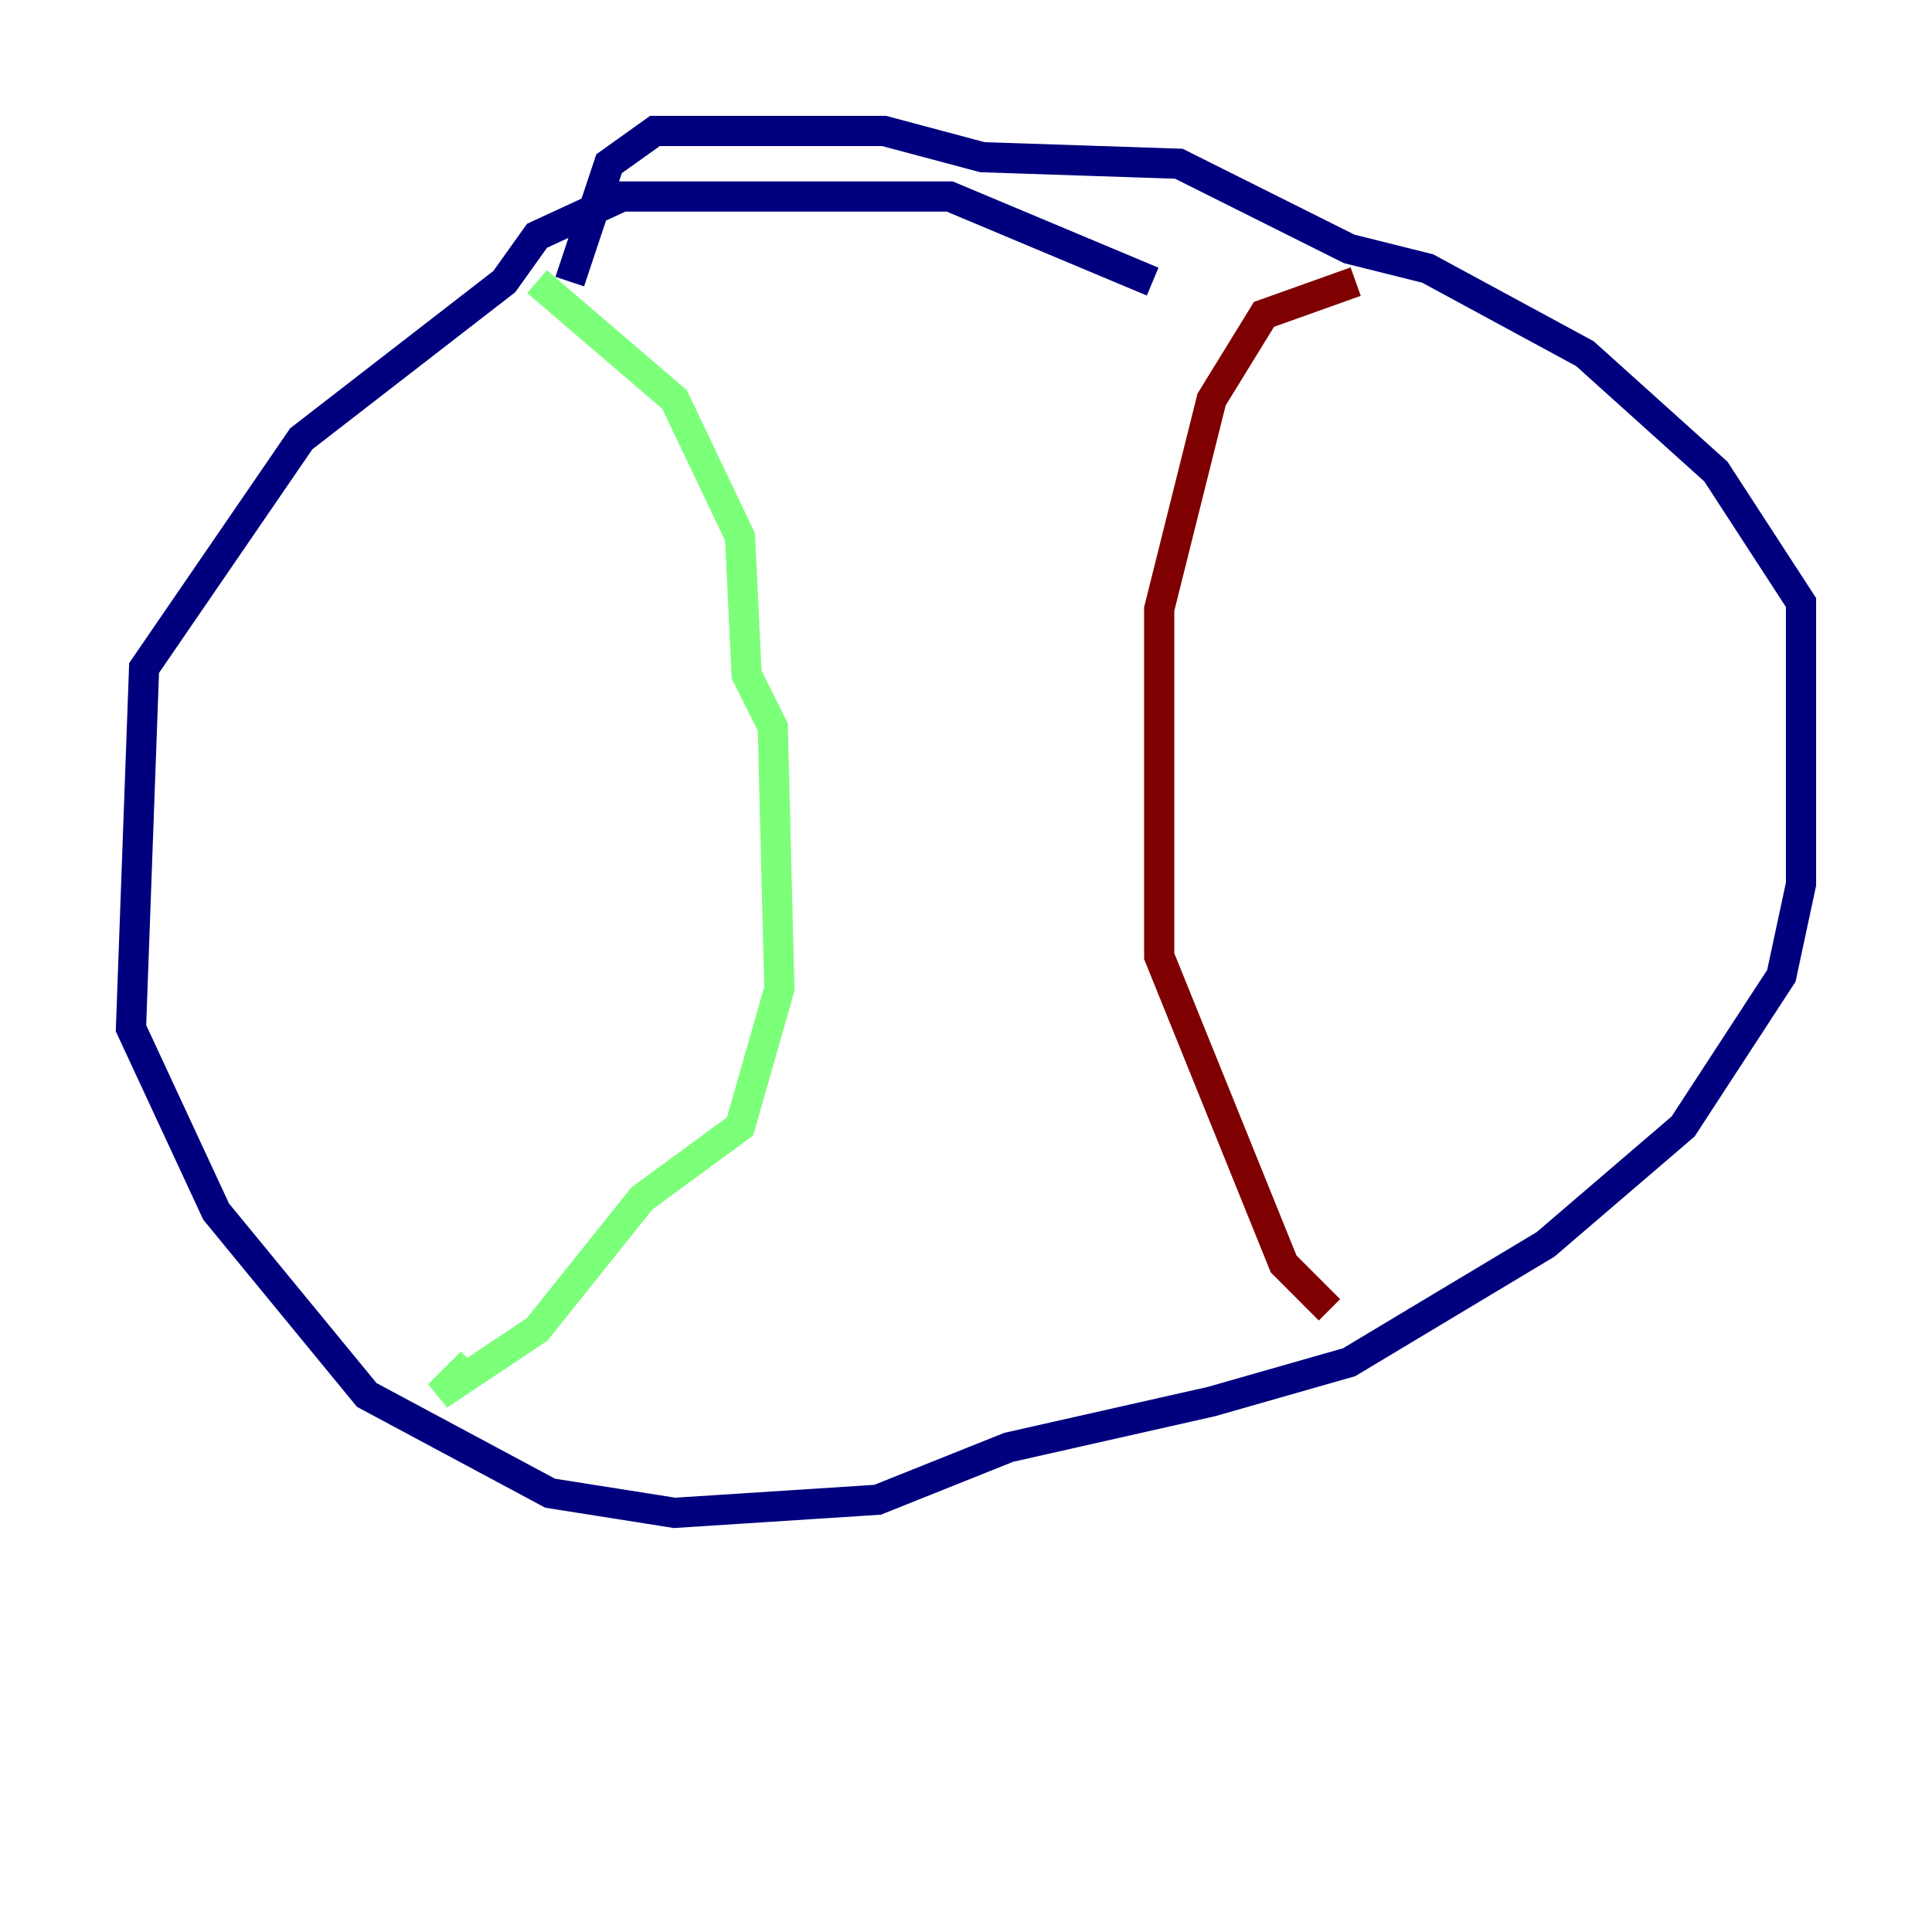 <?xml version="1.0" encoding="utf-8" ?>
<svg baseProfile="tiny" height="128" version="1.2" viewBox="0,0,128,128" width="128" xmlns="http://www.w3.org/2000/svg" xmlns:ev="http://www.w3.org/2001/xml-events" xmlns:xlink="http://www.w3.org/1999/xlink"><defs /><polyline fill="none" points="76.366,18.658 62.915,13.017 41.22,13.017 35.58,15.62 33.41,18.658 19.959,29.071 9.546,44.258 8.678,68.122 14.319,80.271 24.298,92.42 36.447,98.929 44.691,100.231 58.142,99.363 66.82,95.891 80.271,92.854 89.383,90.251 102.4,82.441 111.512,74.63 118.02,64.651 119.322,58.576 119.322,39.919 113.681,31.241 105.003,23.43 94.59,17.79 89.383,16.488 78.102,10.848 65.085,10.414 58.576,8.678 43.39,8.678 40.352,10.848 37.749,18.658" stroke="#00007f" stroke-width="2" /><polyline fill="none" points="35.58,18.658 44.691,26.468 49.031,35.58 49.464,44.691 51.2,48.163 51.634,65.519 49.031,74.63 42.522,79.403 35.58,88.081 29.071,92.42 31.241,90.251" stroke="#7cff79" stroke-width="2" /><polyline fill="none" points="89.817,18.658 83.742,20.827 80.271,26.468 76.8,40.352 76.8,63.349 85.044,83.742 88.081,86.78" stroke="#7f0000" stroke-width="2" /></svg>
